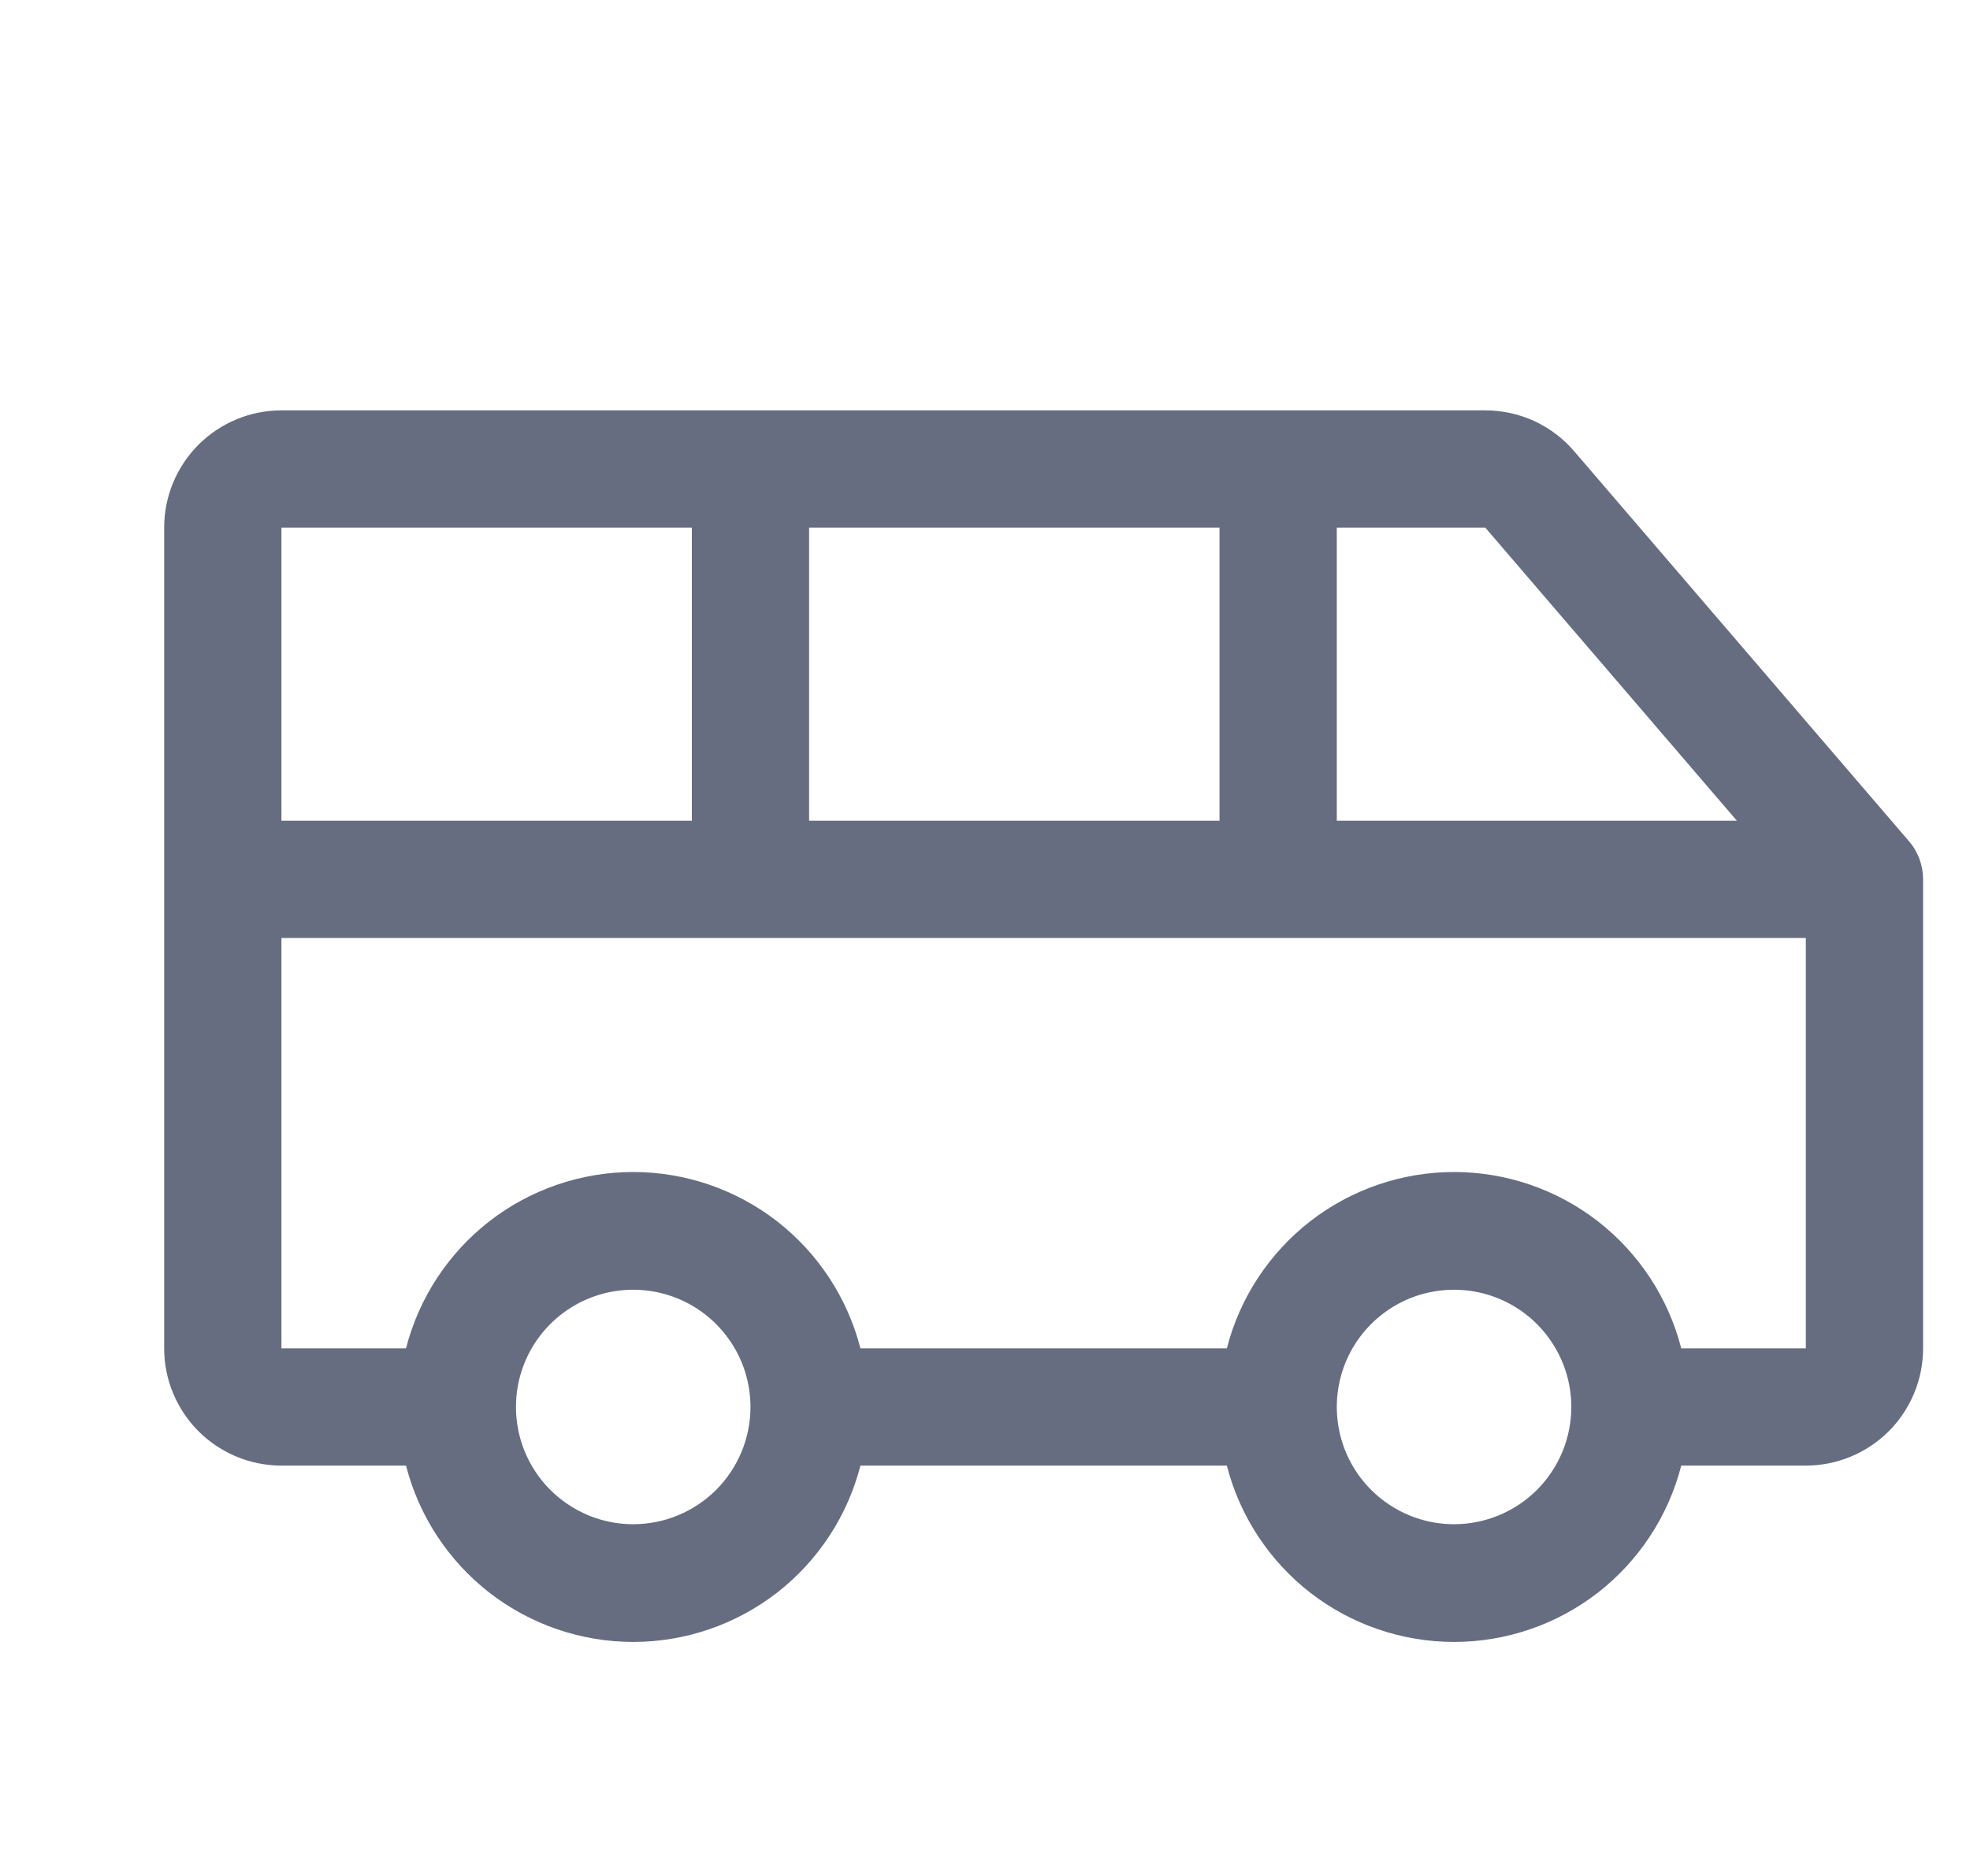 <svg width="21" height="20" viewBox="0 0 21 20" fill="none" xmlns="http://www.w3.org/2000/svg">
<path d="M20.349 8.968L16.791 4.823C16.674 4.682 16.527 4.57 16.362 4.492C16.196 4.415 16.016 4.375 15.833 4.375H3C2.668 4.375 2.351 4.507 2.116 4.741C1.882 4.976 1.75 5.293 1.75 5.625V14.375C1.75 14.707 1.882 15.024 2.116 15.259C2.351 15.493 2.668 15.625 3 15.625H4.328C4.466 16.163 4.779 16.639 5.217 16.98C5.656 17.32 6.195 17.505 6.75 17.505C7.305 17.505 7.844 17.32 8.283 16.98C8.721 16.639 9.034 16.163 9.172 15.625H13.078C13.216 16.163 13.529 16.639 13.967 16.98C14.406 17.32 14.945 17.505 15.5 17.505C16.055 17.505 16.594 17.32 17.033 16.98C17.471 16.639 17.784 16.163 17.922 15.625H19.25C19.581 15.625 19.899 15.493 20.134 15.259C20.368 15.024 20.5 14.707 20.5 14.375V9.375C20.5 9.226 20.447 9.081 20.349 8.968ZM18.515 8.75H14.25V5.625H15.833L18.515 8.75ZM8.625 8.75V5.625H13V8.75H8.625ZM7.375 5.625V8.75H3V5.625H7.375ZM6.75 16.25C6.503 16.25 6.261 16.177 6.056 16.039C5.85 15.902 5.69 15.707 5.595 15.478C5.501 15.25 5.476 14.999 5.524 14.756C5.572 14.514 5.691 14.291 5.866 14.116C6.041 13.941 6.264 13.822 6.506 13.774C6.749 13.726 7 13.751 7.228 13.845C7.457 13.94 7.652 14.1 7.789 14.306C7.927 14.511 8 14.753 8 15C8 15.332 7.868 15.649 7.634 15.884C7.399 16.118 7.082 16.25 6.75 16.25ZM15.5 16.25C15.253 16.25 15.011 16.177 14.806 16.039C14.6 15.902 14.44 15.707 14.345 15.478C14.251 15.25 14.226 14.999 14.274 14.756C14.322 14.514 14.441 14.291 14.616 14.116C14.791 13.941 15.014 13.822 15.256 13.774C15.499 13.726 15.75 13.751 15.978 13.845C16.207 13.94 16.402 14.1 16.539 14.306C16.677 14.511 16.75 14.753 16.75 15C16.75 15.332 16.618 15.649 16.384 15.884C16.149 16.118 15.832 16.25 15.5 16.25ZM17.922 14.375C17.784 13.837 17.471 13.361 17.033 13.02C16.594 12.68 16.055 12.495 15.5 12.495C14.945 12.495 14.406 12.68 13.967 13.02C13.529 13.361 13.216 13.837 13.078 14.375H9.172C9.034 13.837 8.721 13.361 8.283 13.02C7.844 12.68 7.305 12.495 6.75 12.495C6.195 12.495 5.656 12.68 5.217 13.02C4.779 13.361 4.466 13.837 4.328 14.375H3V10H19.25V14.375H17.922Z" fill="#666D80"/>
</svg>

